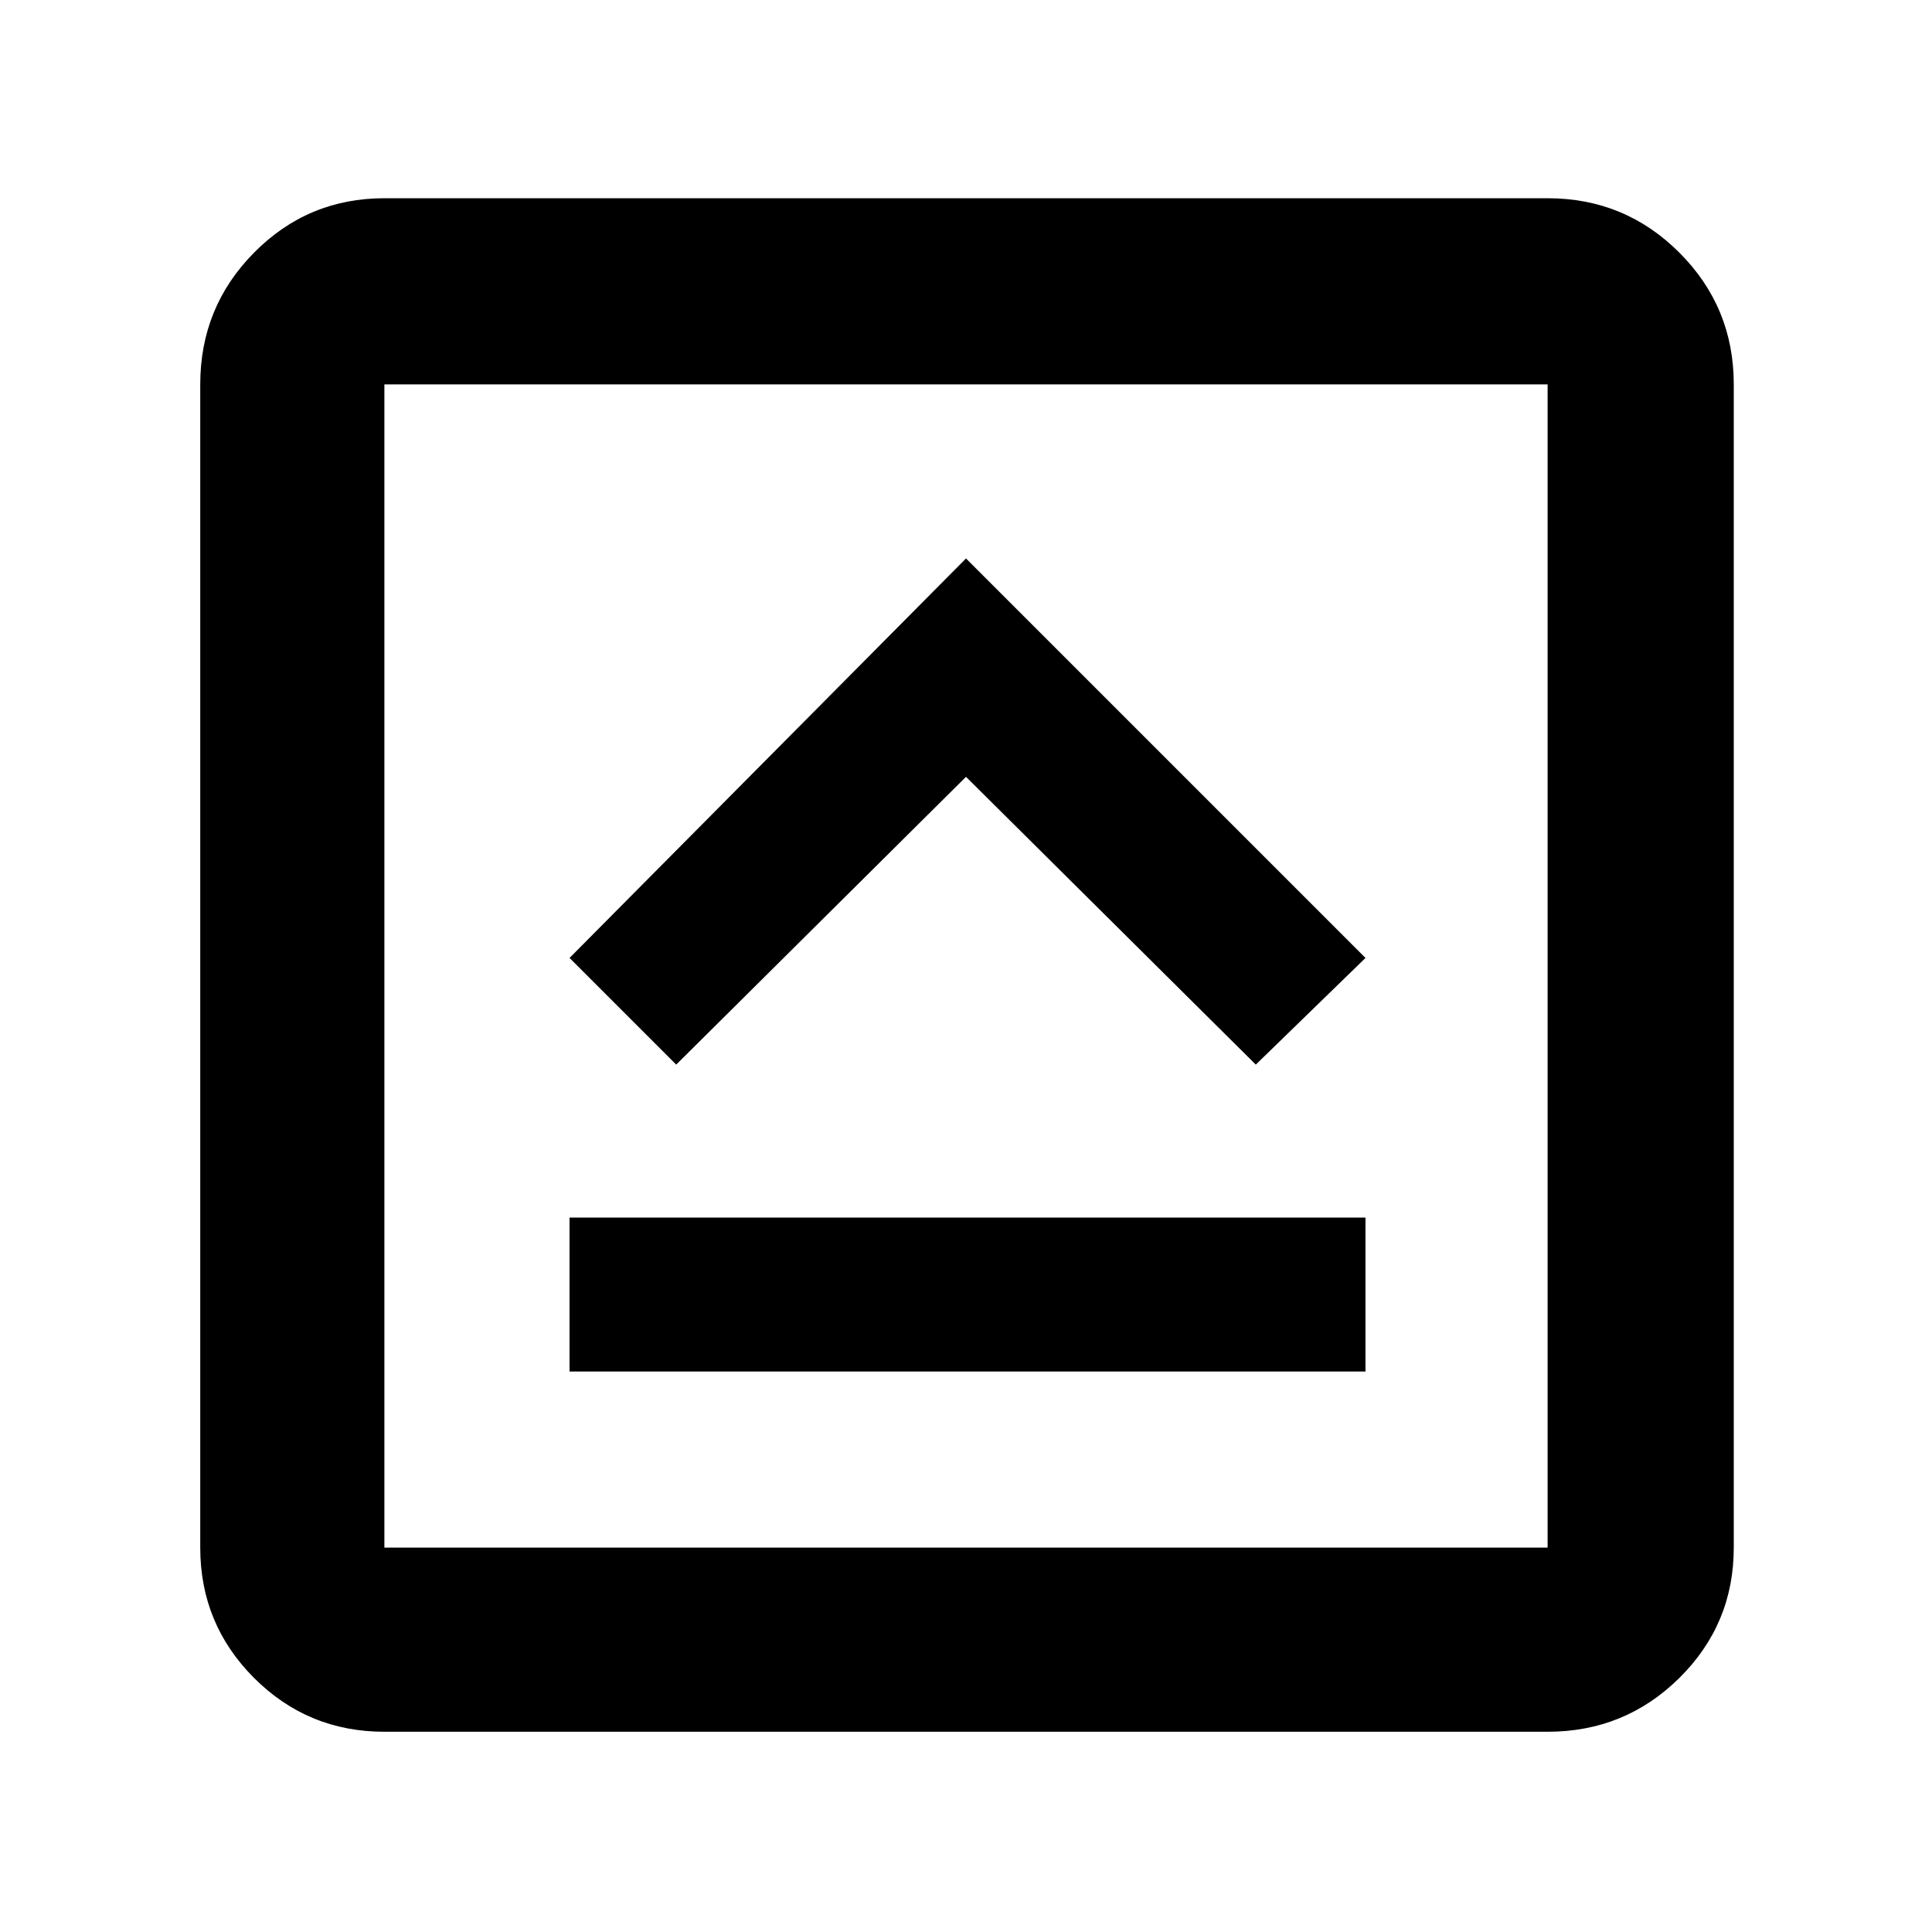 <svg xmlns="http://www.w3.org/2000/svg" height="48" viewBox="0 96 960 960" width="48"><path d="M283 777.5h395.5V701H283v76.5ZM336 625l144-143 144 143 54.5-53L480 373.5 283 572l53 53ZM191 956.5q-38.019 0-64.759-26.741Q99.5 903.019 99.5 865V287q0-38.431 26.741-65.466Q152.981 194.5 191 194.5h578q38.431 0 65.466 27.034Q861.5 248.569 861.5 287v578q0 38.019-27.034 64.759Q807.431 956.5 769 956.5H191Zm0-91.5h578V287H191v578Zm0-578v578-578Z"/></svg>